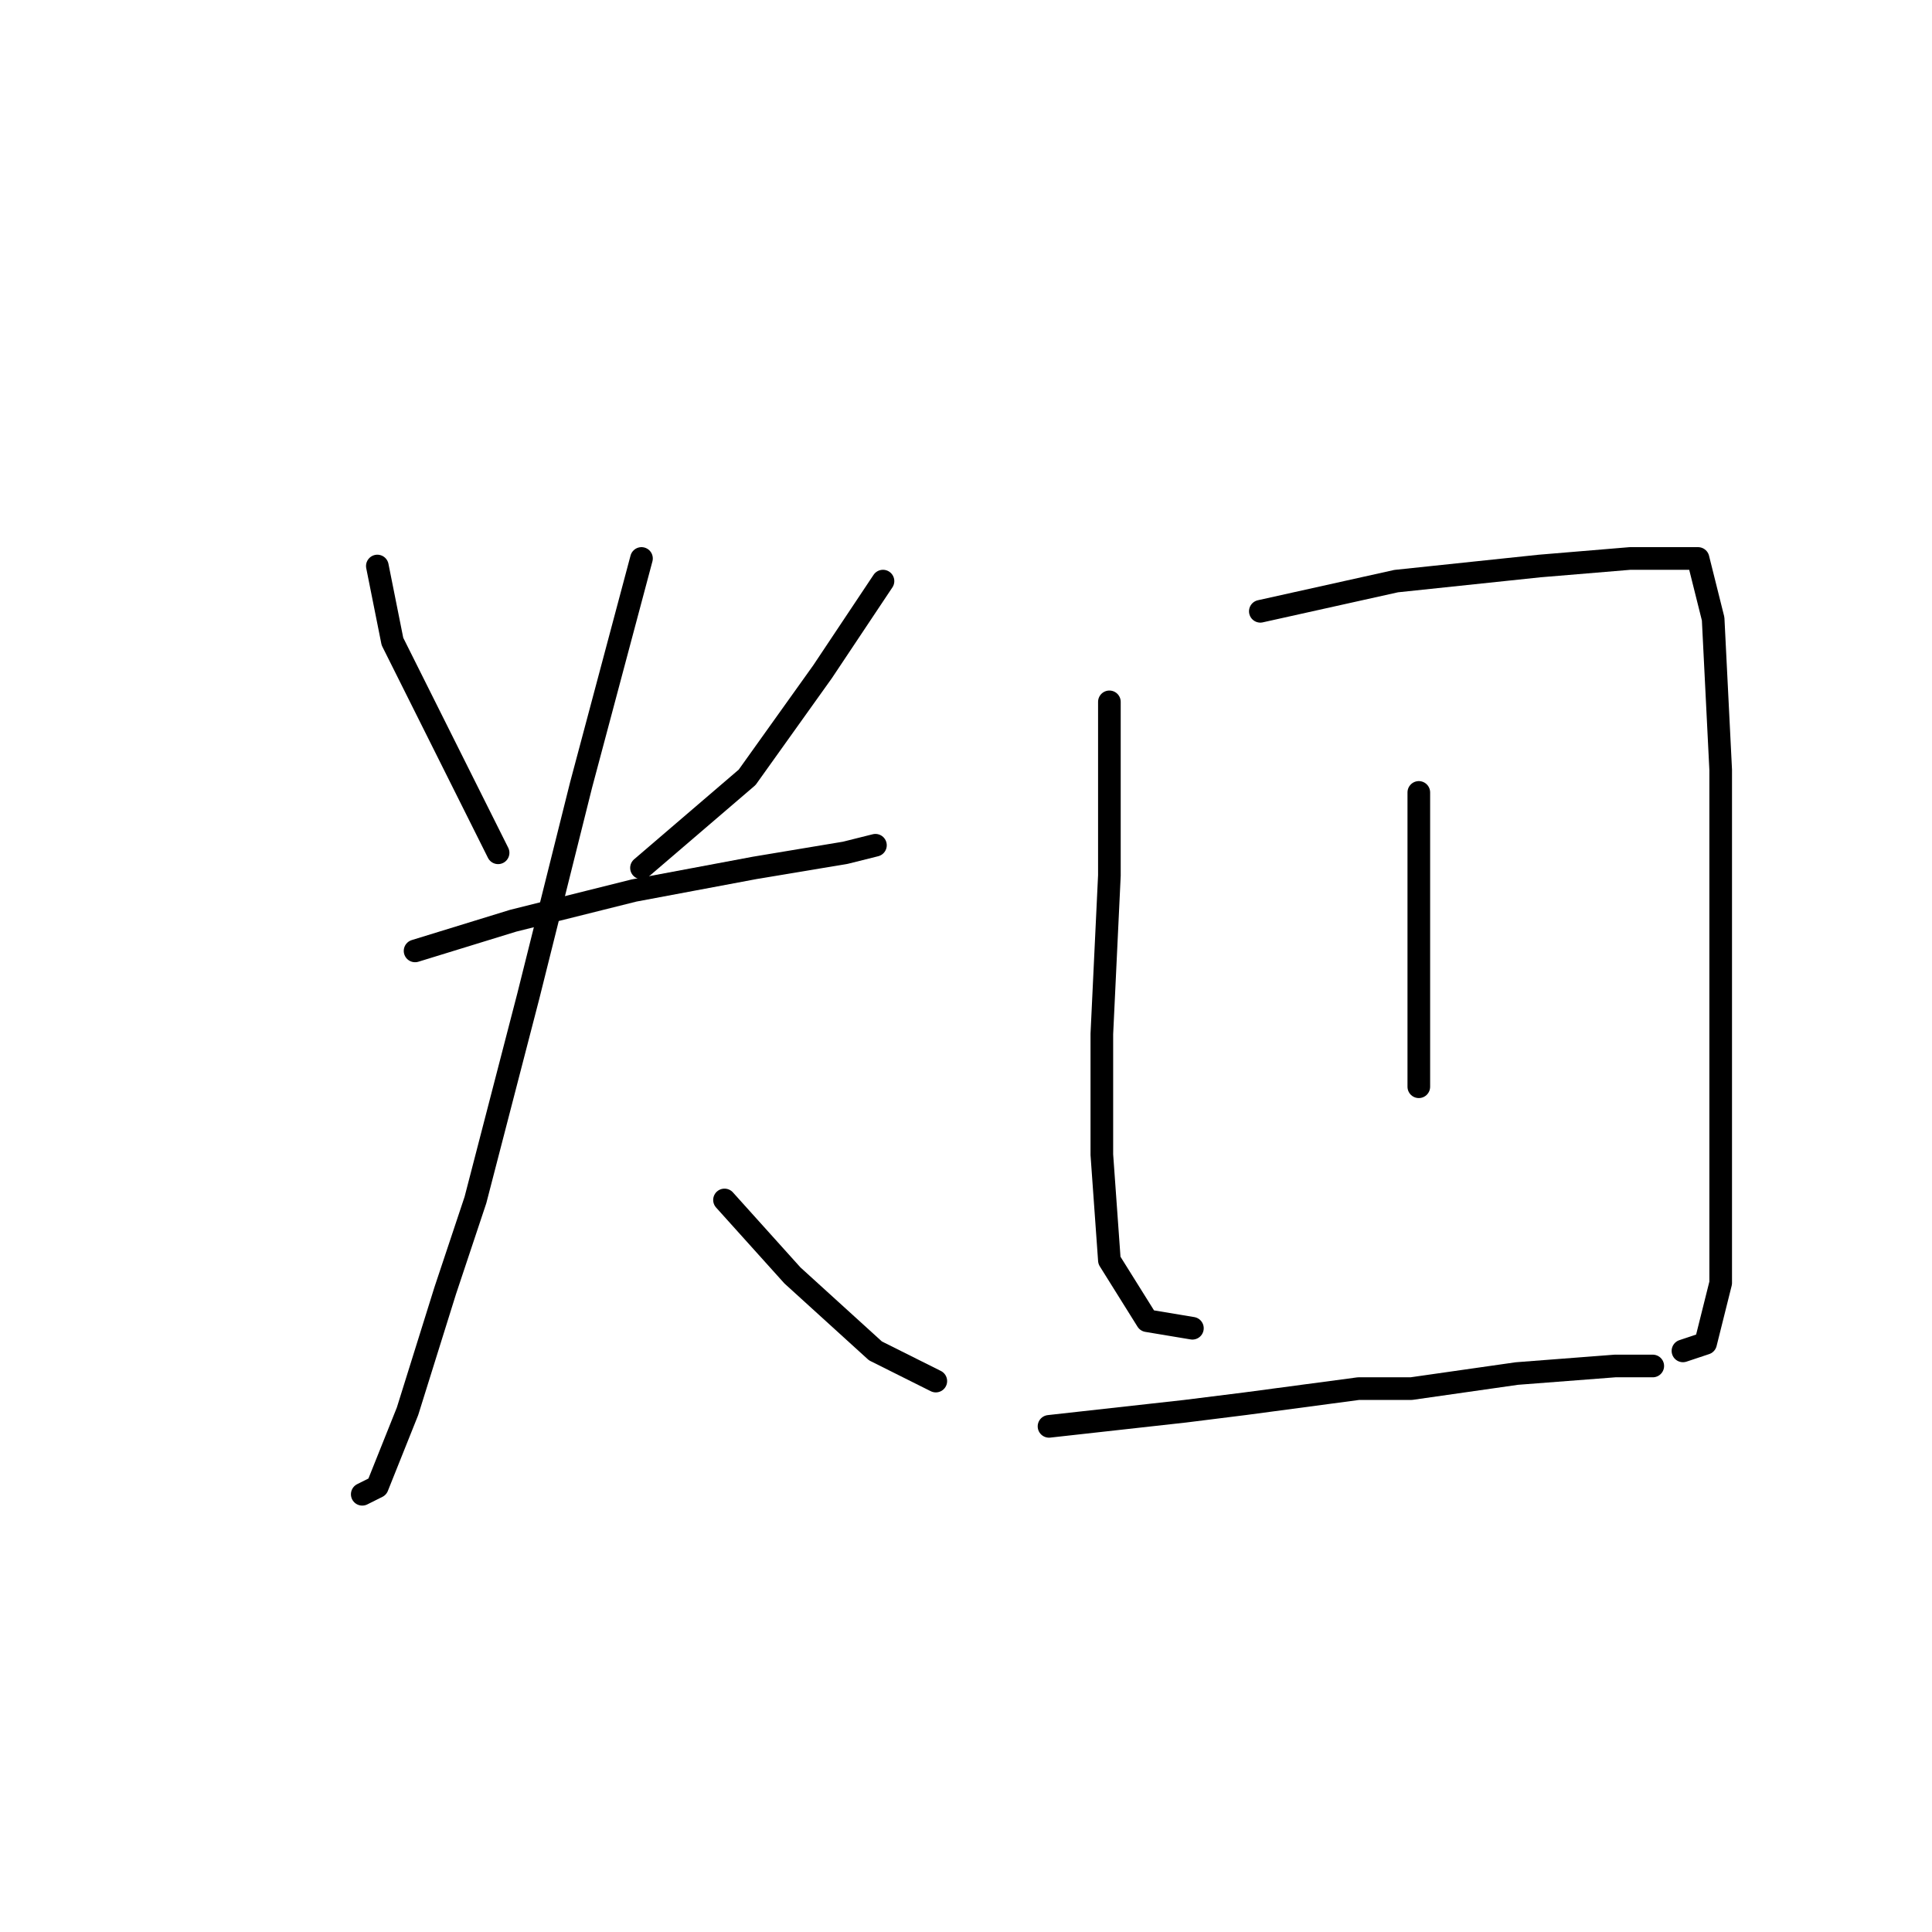 <?xml version="1.0" standalone="no"?>
    <svg width="256" height="256" xmlns="http://www.w3.org/2000/svg" version="1.1">
    <polyline stroke="black" stroke-width="3" stroke-linecap="round" fill="transparent" stroke-linejoin="round" points="50 75 52 85 60 101 66 113 66 113 " />
        <polyline stroke="black" stroke-width="3" stroke-linecap="round" fill="transparent" stroke-linejoin="round" points="117 77 109 89 99 103 85 115 85 115 " />
        <polyline stroke="black" stroke-width="3" stroke-linecap="round" fill="transparent" stroke-linejoin="round" points="55 126 68 122 84 118 100 115 112 113 116 112 116 112 " />
        <polyline stroke="black" stroke-width="3" stroke-linecap="round" fill="transparent" stroke-linejoin="round" points="85 74 77 104 70 132 63 159 59 171 54 187 50 197 48 198 48 198 " />
        <polyline stroke="black" stroke-width="3" stroke-linecap="round" fill="transparent" stroke-linejoin="round" points="96 159 105 169 116 179 124 183 124 183 " />
        <polyline stroke="black" stroke-width="3" stroke-linecap="round" fill="transparent" stroke-linejoin="round" points="147 93 147 100 147 116 146 137 146 153 147 167 152 175 158 176 158 176 " />
        <polyline stroke="black" stroke-width="3" stroke-linecap="round" fill="transparent" stroke-linejoin="round" points="167 81 185 77 204 75 216 74 222 74 225 74 227 82 228 102 228 123 228 143 228 158 228 170 226 178 223 179 223 179 " />
        <polyline stroke="black" stroke-width="3" stroke-linecap="round" fill="transparent" stroke-linejoin="round" points="188 105 188 115 188 134 188 139 188 144 188 144 " />
        <polyline stroke="black" stroke-width="3" stroke-linecap="round" fill="transparent" stroke-linejoin="round" points="139 189 157 187 165 186 180 184 187 184 201 182 214 181 219 181 219 181 " />
        </svg>